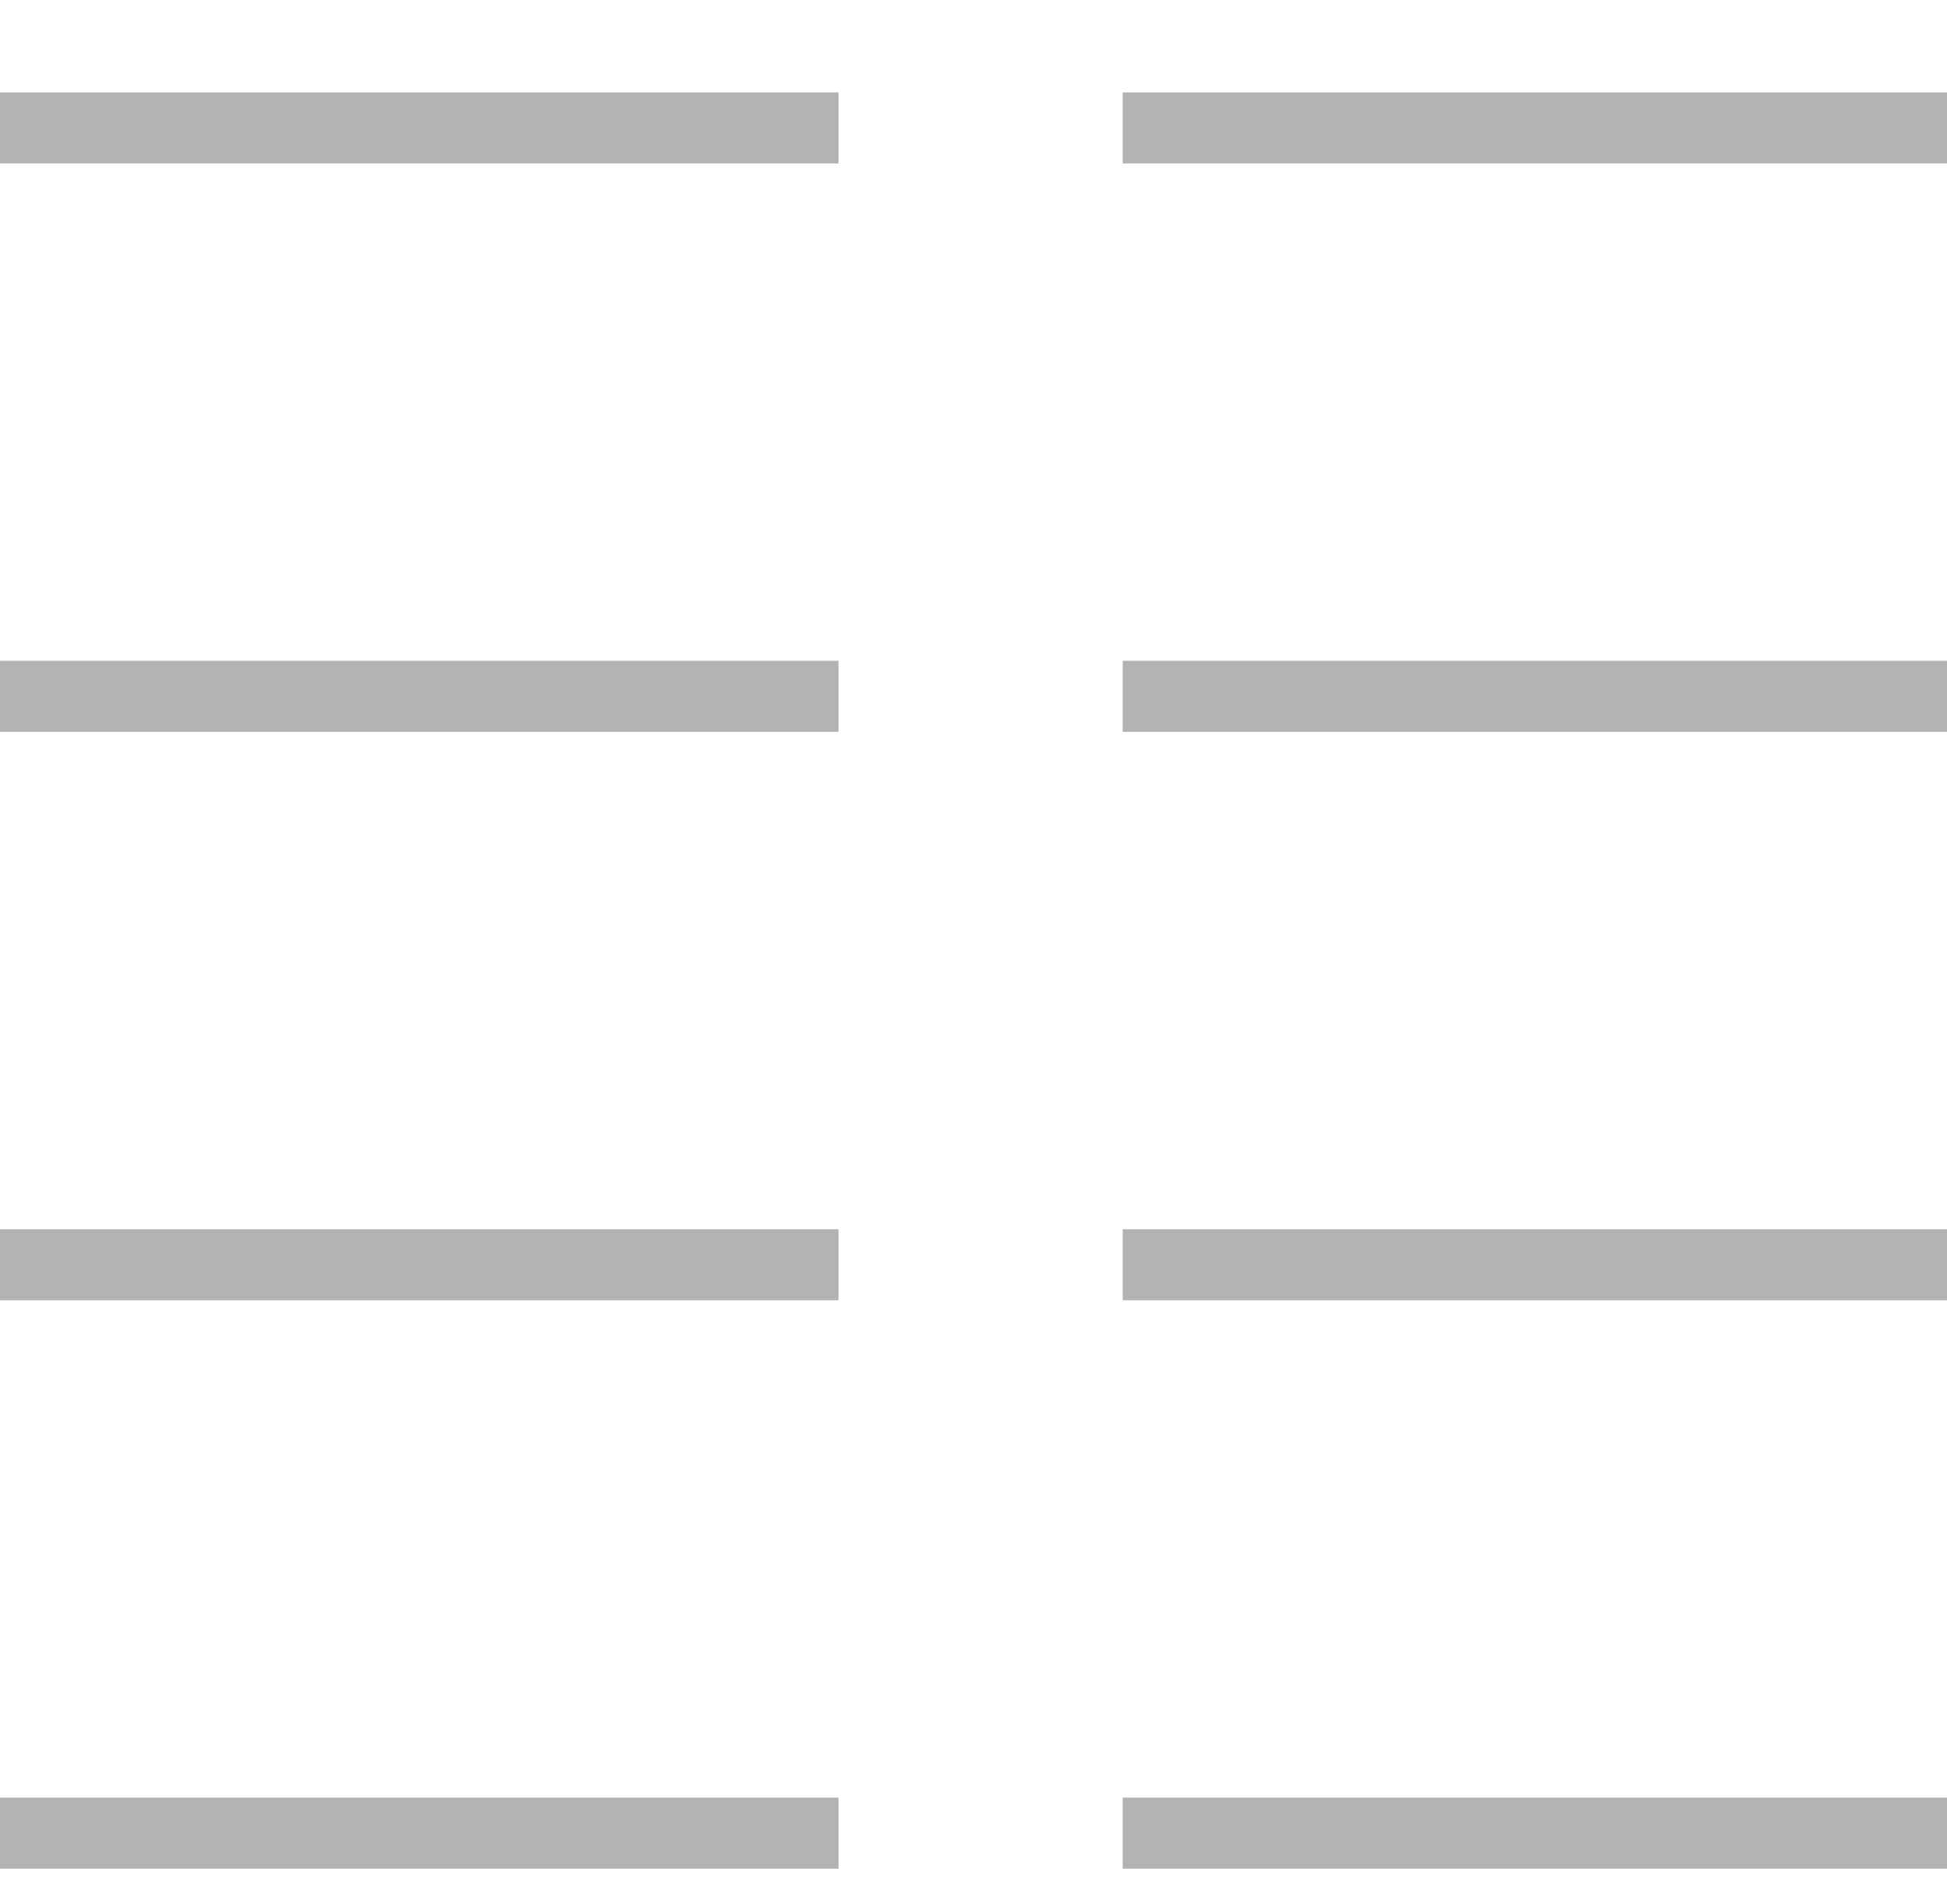 <?xml version="1.0" encoding="utf-8"?>
<!-- Generator: Adobe Illustrator 23.0.4, SVG Export Plug-In . SVG Version: 6.00 Build 0)  -->
<svg version="1.1" id="Layer_1" xmlns="http://www.w3.org/2000/svg" xmlns:xlink="http://www.w3.org/1999/xlink" x="0px" y="0px"
	 viewBox="0 0 13.7 13.4" style="enable-background:new 0 0 13.7 13.4;" xml:space="preserve">
<style type="text/css">
	.st0{fill:none;stroke:#B3B3B3;stroke-width:0.5;stroke-miterlimit:10;}
</style>
<title>Icones</title>
<line class="st0" x1="13.7" y1="8.9" x2="7.9" y2="8.9"/>
<line class="st0" x1="13.7" y1="12.9" x2="7.9" y2="12.9"/>
<line class="st0" x1="13.7" y1="4.9" x2="7.9" y2="4.9"/>
<line class="st0" x1="13.7" y1="0.9" x2="7.9" y2="0.9"/>
<line class="st0" x1="5.9" y1="8.9" x2="0" y2="8.9"/>
<line class="st0" x1="5.9" y1="12.9" x2="0" y2="12.9"/>
<line class="st0" x1="5.9" y1="4.9" x2="0" y2="4.9"/>
<line class="st0" x1="5.9" y1="0.9" x2="0" y2="0.9"/>
</svg>
